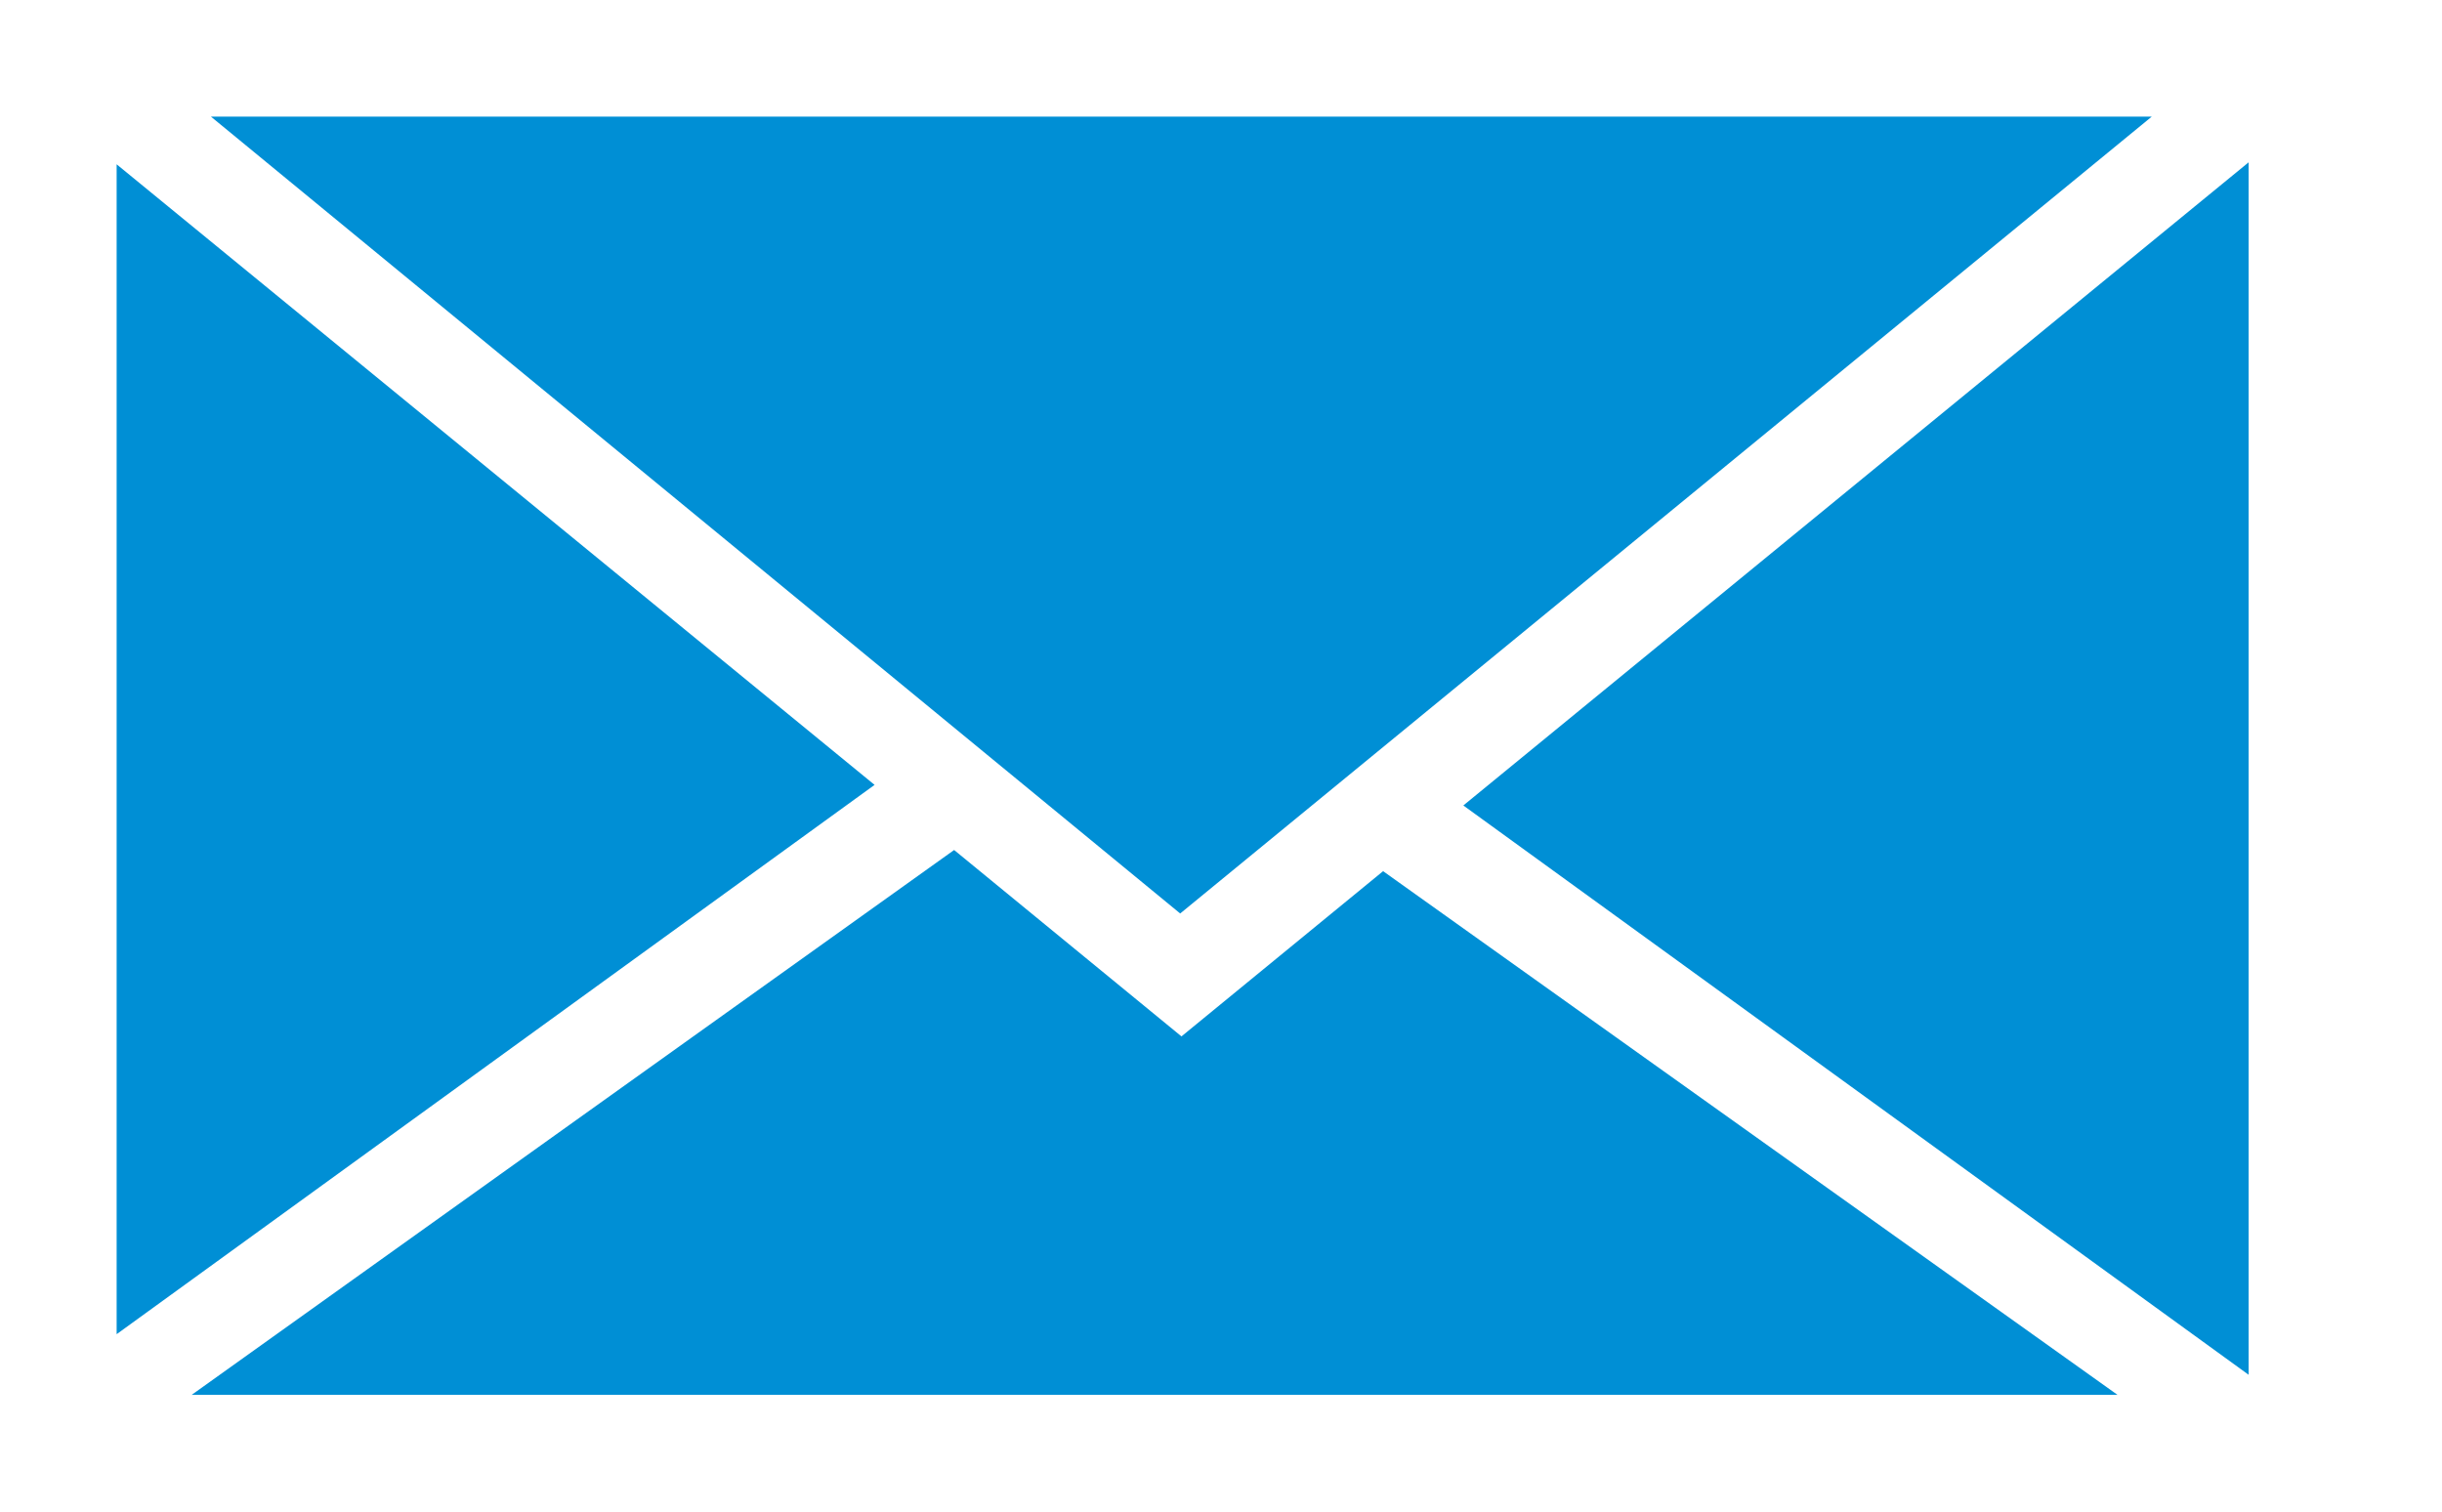 ﻿<svg version="1.1" xmlns="http://www.w3.org/2000/svg" xmlns:xlink="http://www.w3.org/1999/xlink" width="21" height="13"><defs/><g><path fill="rgb(0,143,213)" stroke="none" paint-order="stroke fill markers" fill-rule="evenodd" d=" M 12.584 6.927 C 12.584 6.927 19.337 1.396 19.337 1.396 C 19.337 1.396 19.337 11.823 19.337 11.823 C 19.337 11.823 12.584 6.927 12.584 6.927 Z M 1.814 1.003 C 1.814 1.003 18.504 1.003 18.504 1.003 C 18.504 1.003 10.149 7.856 10.149 7.856 C 10.149 7.856 1.814 1.003 1.814 1.003 Z M 1.003 11.474 C 1.003 11.474 1.003 1.413 1.003 1.413 C 1.003 1.413 7.521 6.75 7.521 6.75 C 7.521 6.75 1.003 11.474 1.003 11.474 Z M 10.16 8.913 C 10.16 8.913 11.894 7.492 11.894 7.492 C 11.894 7.492 18.21 11.996 18.21 11.996 C 18.21 11.996 1.648 11.996 1.648 11.996 C 1.648 11.996 8.205 7.31 8.205 7.31 C 8.205 7.31 10.16 8.913 10.16 8.913 Z"/></g></svg>